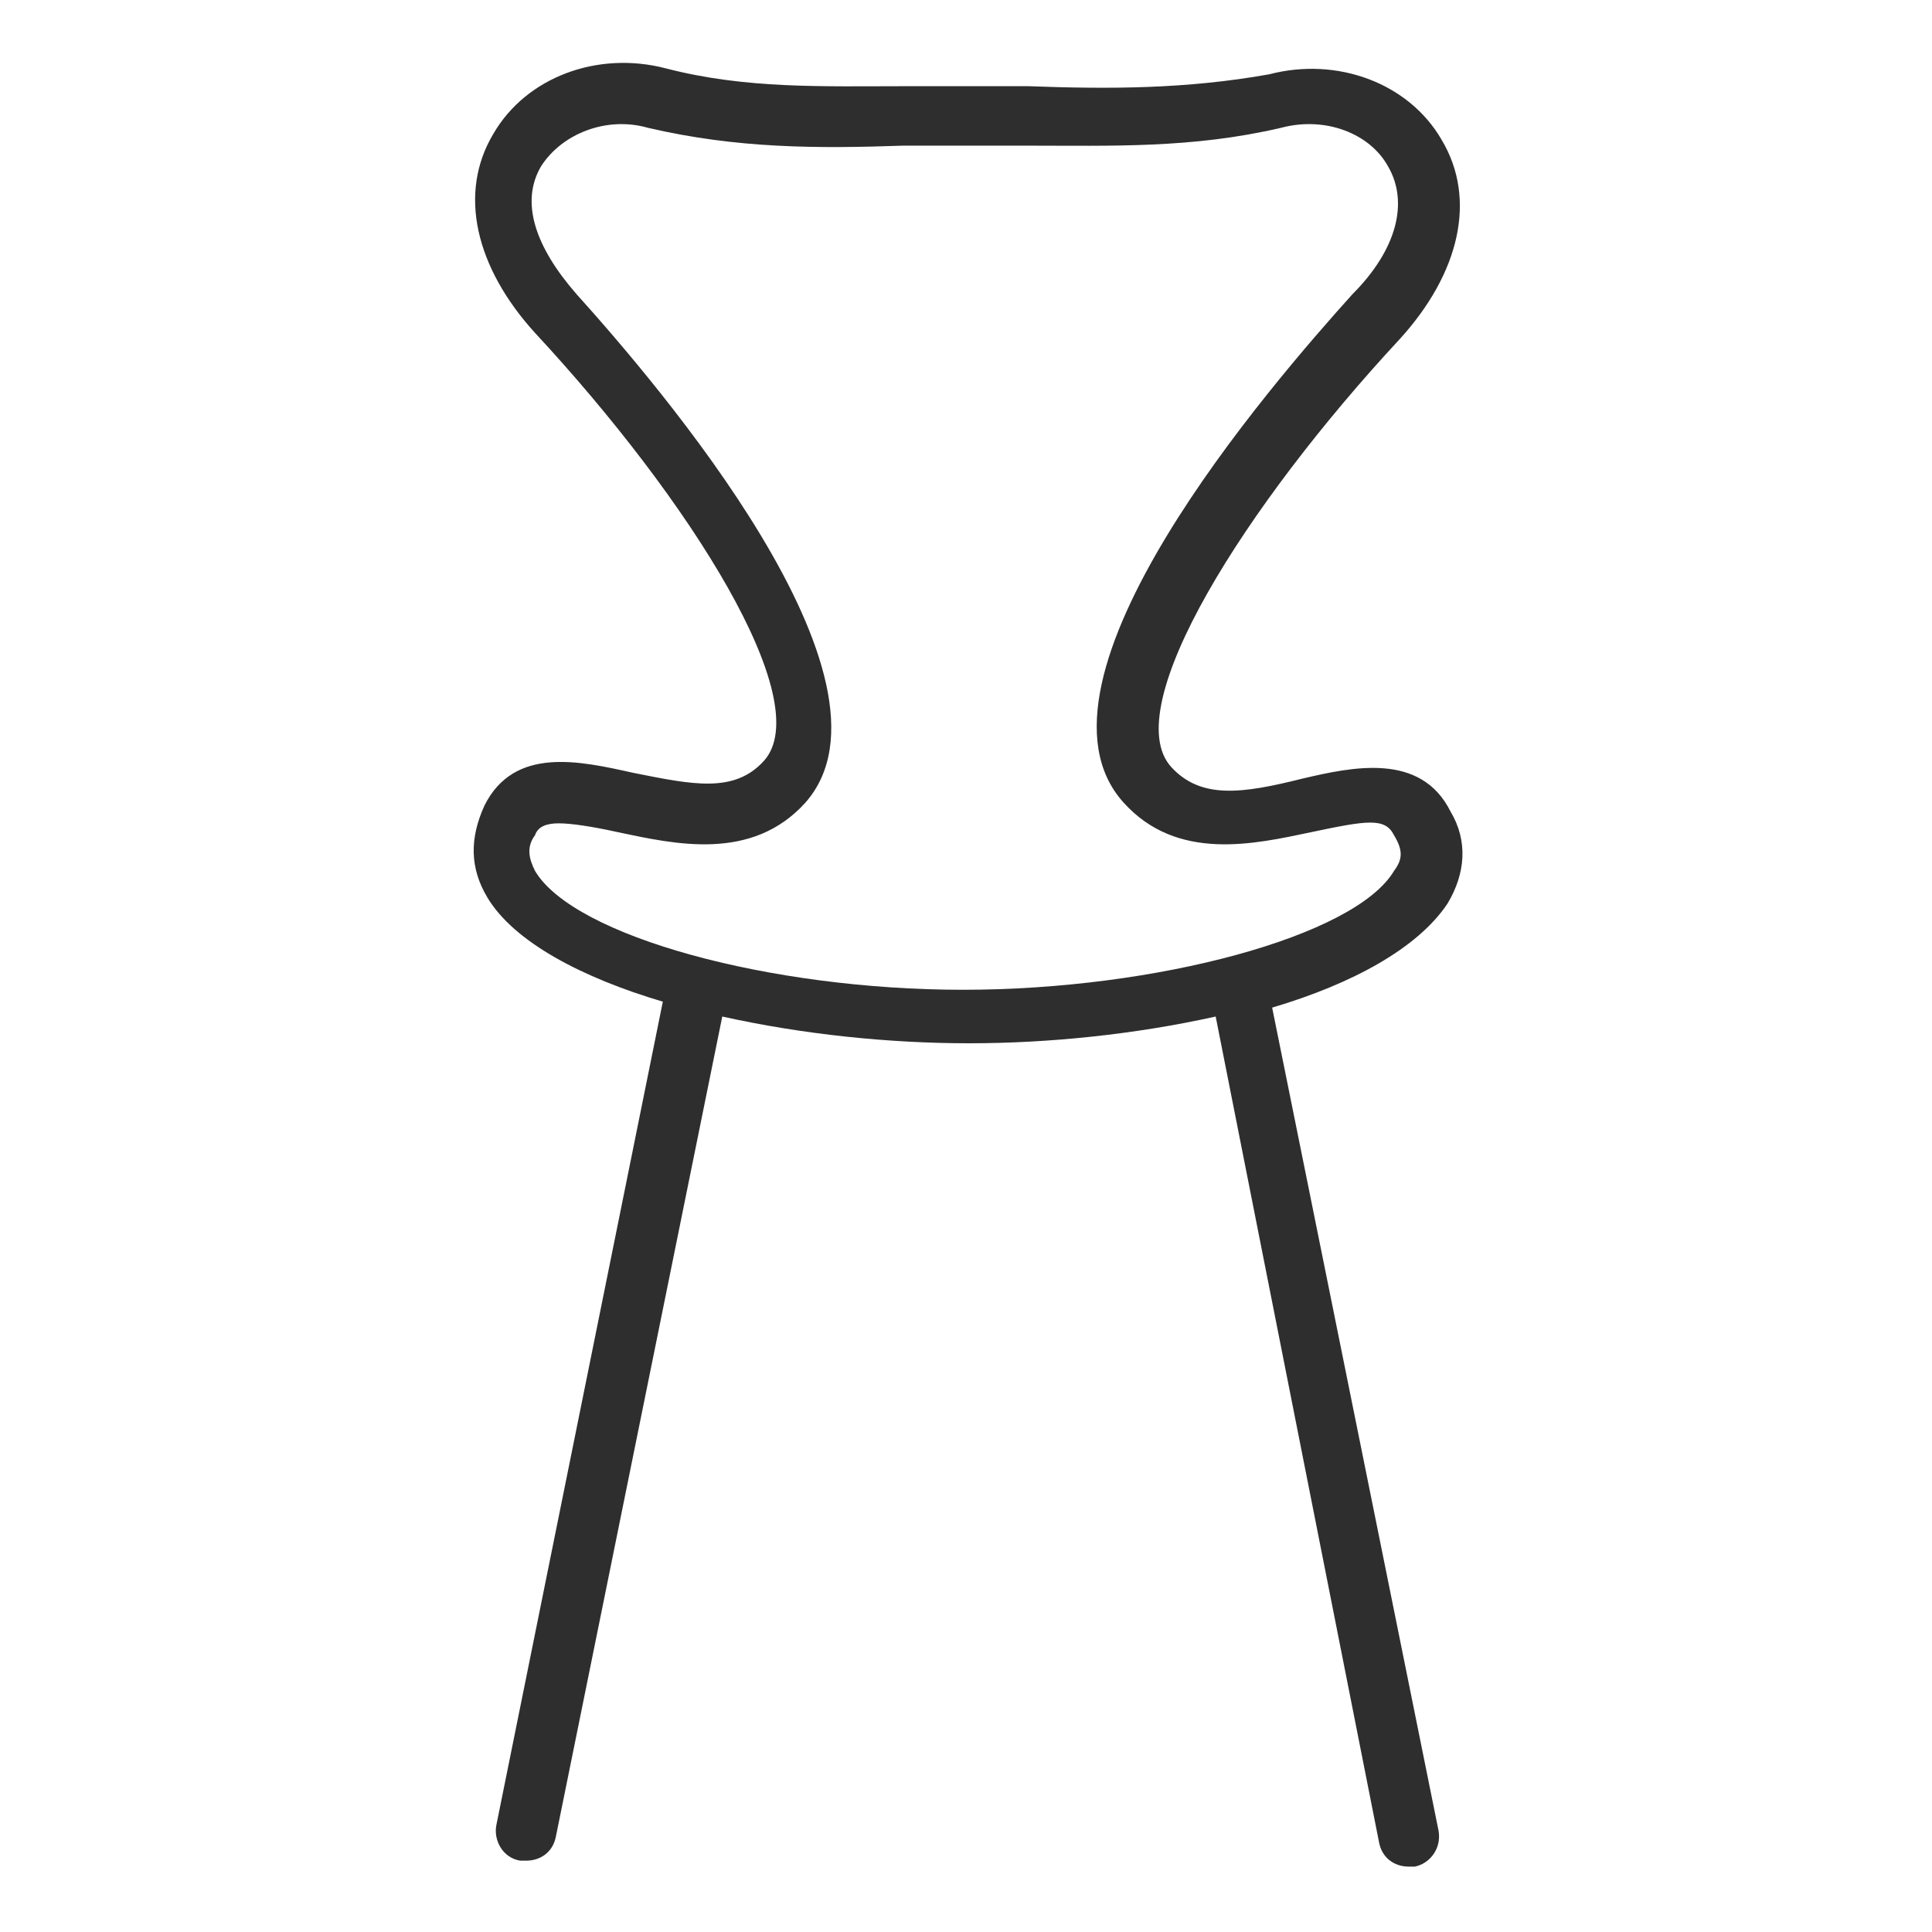 <?xml version="1.0" encoding="utf-8"?>
<!-- Generator: Adobe Illustrator 27.2.0, SVG Export Plug-In . SVG Version: 6.00 Build 0)  -->
<svg version="1.1" id="Layer_1" xmlns="http://www.w3.org/2000/svg" xmlns:xlink="http://www.w3.org/1999/xlink" x="0px" y="0px"
	 viewBox="0 0 65 65" style="enable-background:new 0 0 65 65;" xml:space="preserve">
<style type="text/css">
	.st0{fill:#2E2E2E;}
</style>
<path class="st0" d="M48.7,30.4c0.6-1,0.7-2.1,0.1-3.1c-1-2-3.3-1.5-5-1.1c-2,0.5-3.4,0.7-4.4-0.4c-1.8-2,2.5-8.8,7.7-14.4
	c2-2.2,2.6-4.7,1.4-6.7c-1.1-1.9-3.5-2.8-5.8-2.2C39.9,3,37.3,3,34.6,2.9c-1.4,0-2.8,0-4.1,0c-2.8,0-5.4,0.1-8.1-0.6
	c-2.3-0.6-4.7,0.3-5.8,2.2c-1.2,2-0.6,4.5,1.4,6.7c5.2,5.6,9.5,12.4,7.7,14.4c-1,1.1-2.4,0.8-4.4,0.4c-1.8-0.4-4-0.9-5,1.1
	c-0.5,1.1-0.5,2.1,0.1,3.1c0.9,1.5,3.2,2.7,5.9,3.5l-5.6,27.7c-0.1,0.5,0.2,1.1,0.8,1.2c0.1,0,0.1,0,0.2,0c0.5,0,0.9-0.3,1-0.8
	l5.6-27.6c2.7,0.6,5.6,0.9,8.3,0.9s5.6-0.3,8.3-0.9L46.4,62c0.1,0.5,0.5,0.8,1,0.8c0.1,0,0.1,0,0.2,0c0.5-0.1,0.9-0.6,0.8-1.2
	l-5.6-27.7C45.5,33.1,47.7,31.9,48.7,30.4z M46.9,29.3c-1.3,2.2-8,4-14.5,4c-6.5,0-13.1-1.8-14.4-4c-0.2-0.4-0.3-0.8,0-1.2
	c0.1-0.3,0.4-0.4,0.8-0.4c0.4,0,1.1,0.1,2,0.3c1.9,0.4,4.5,1,6.3-1c3.6-4.1-5-14.1-7.7-17.1c-1.4-1.6-1.9-3.1-1.2-4.3
	c0.7-1.1,2.2-1.7,3.6-1.3C24.8,5,27.5,5,30.4,4.9c1.3,0,2.8,0,4.1,0c2.9,0,5.6,0.1,8.6-0.6c1.5-0.4,3,0.2,3.6,1.3
	c0.7,1.2,0.3,2.8-1.2,4.3c-2.7,3-11.4,13-7.7,17.1c1.8,2,4.4,1.4,6.3,1c1.9-0.4,2.5-0.5,2.8,0.1C47.2,28.6,47.2,28.9,46.9,29.3z"/>
</svg>
